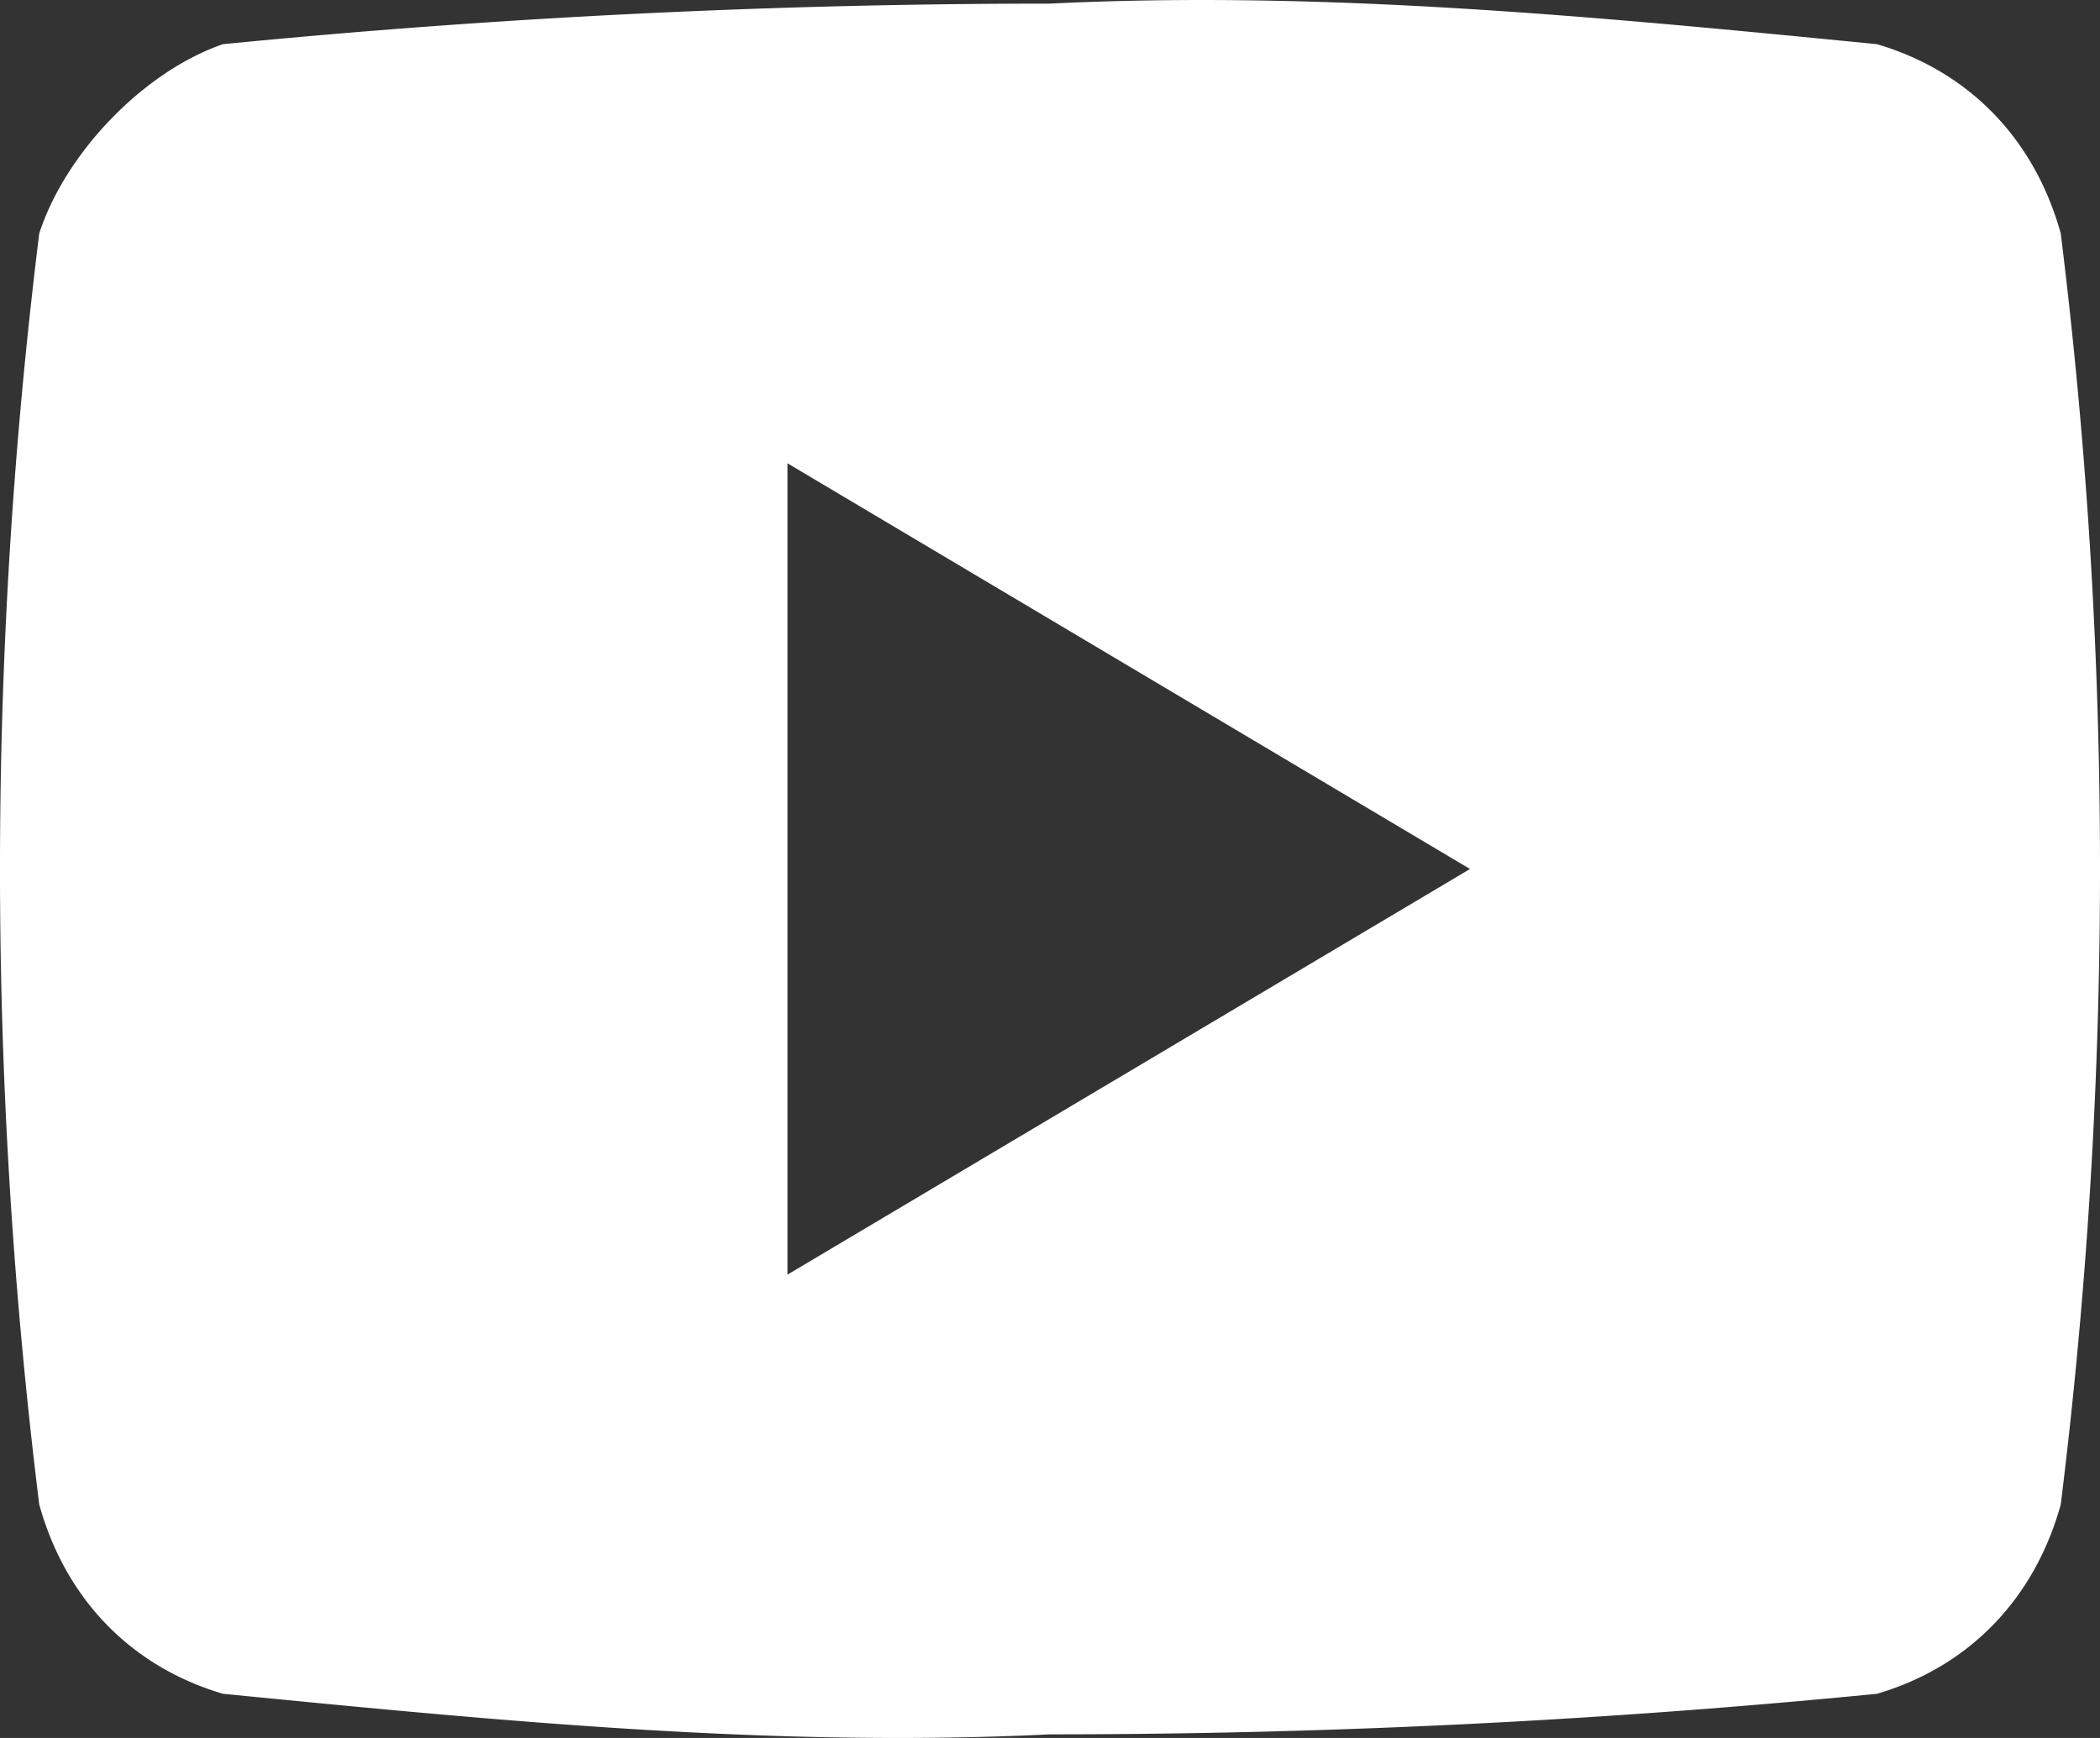 <svg width="29" height="24" fill="none" xmlns="http://www.w3.org/2000/svg"><rect width="100%" height="100%" fill="#333333" stroke="none"/><path d="M28.458 3.224C28.095 1.917 27.189.984 25.92.61 22.113.236 18.307-.137 14.5.05c-3.807 0-7.613.186-11.42.56C1.992.983.905 2.104.542 3.224a71.303 71.303 0 0 0 0 17.552c.363 1.307 1.269 2.24 2.538 2.614 3.807.374 7.613.747 11.42.56 3.807 0 7.613-.186 11.42-.56 1.269-.373 2.175-1.307 2.538-2.614a71.308 71.308 0 0 0 0-17.552ZM10.875 17.602V6.398L20.3 12l-9.426 5.602Z" fill="#fff"/></svg>